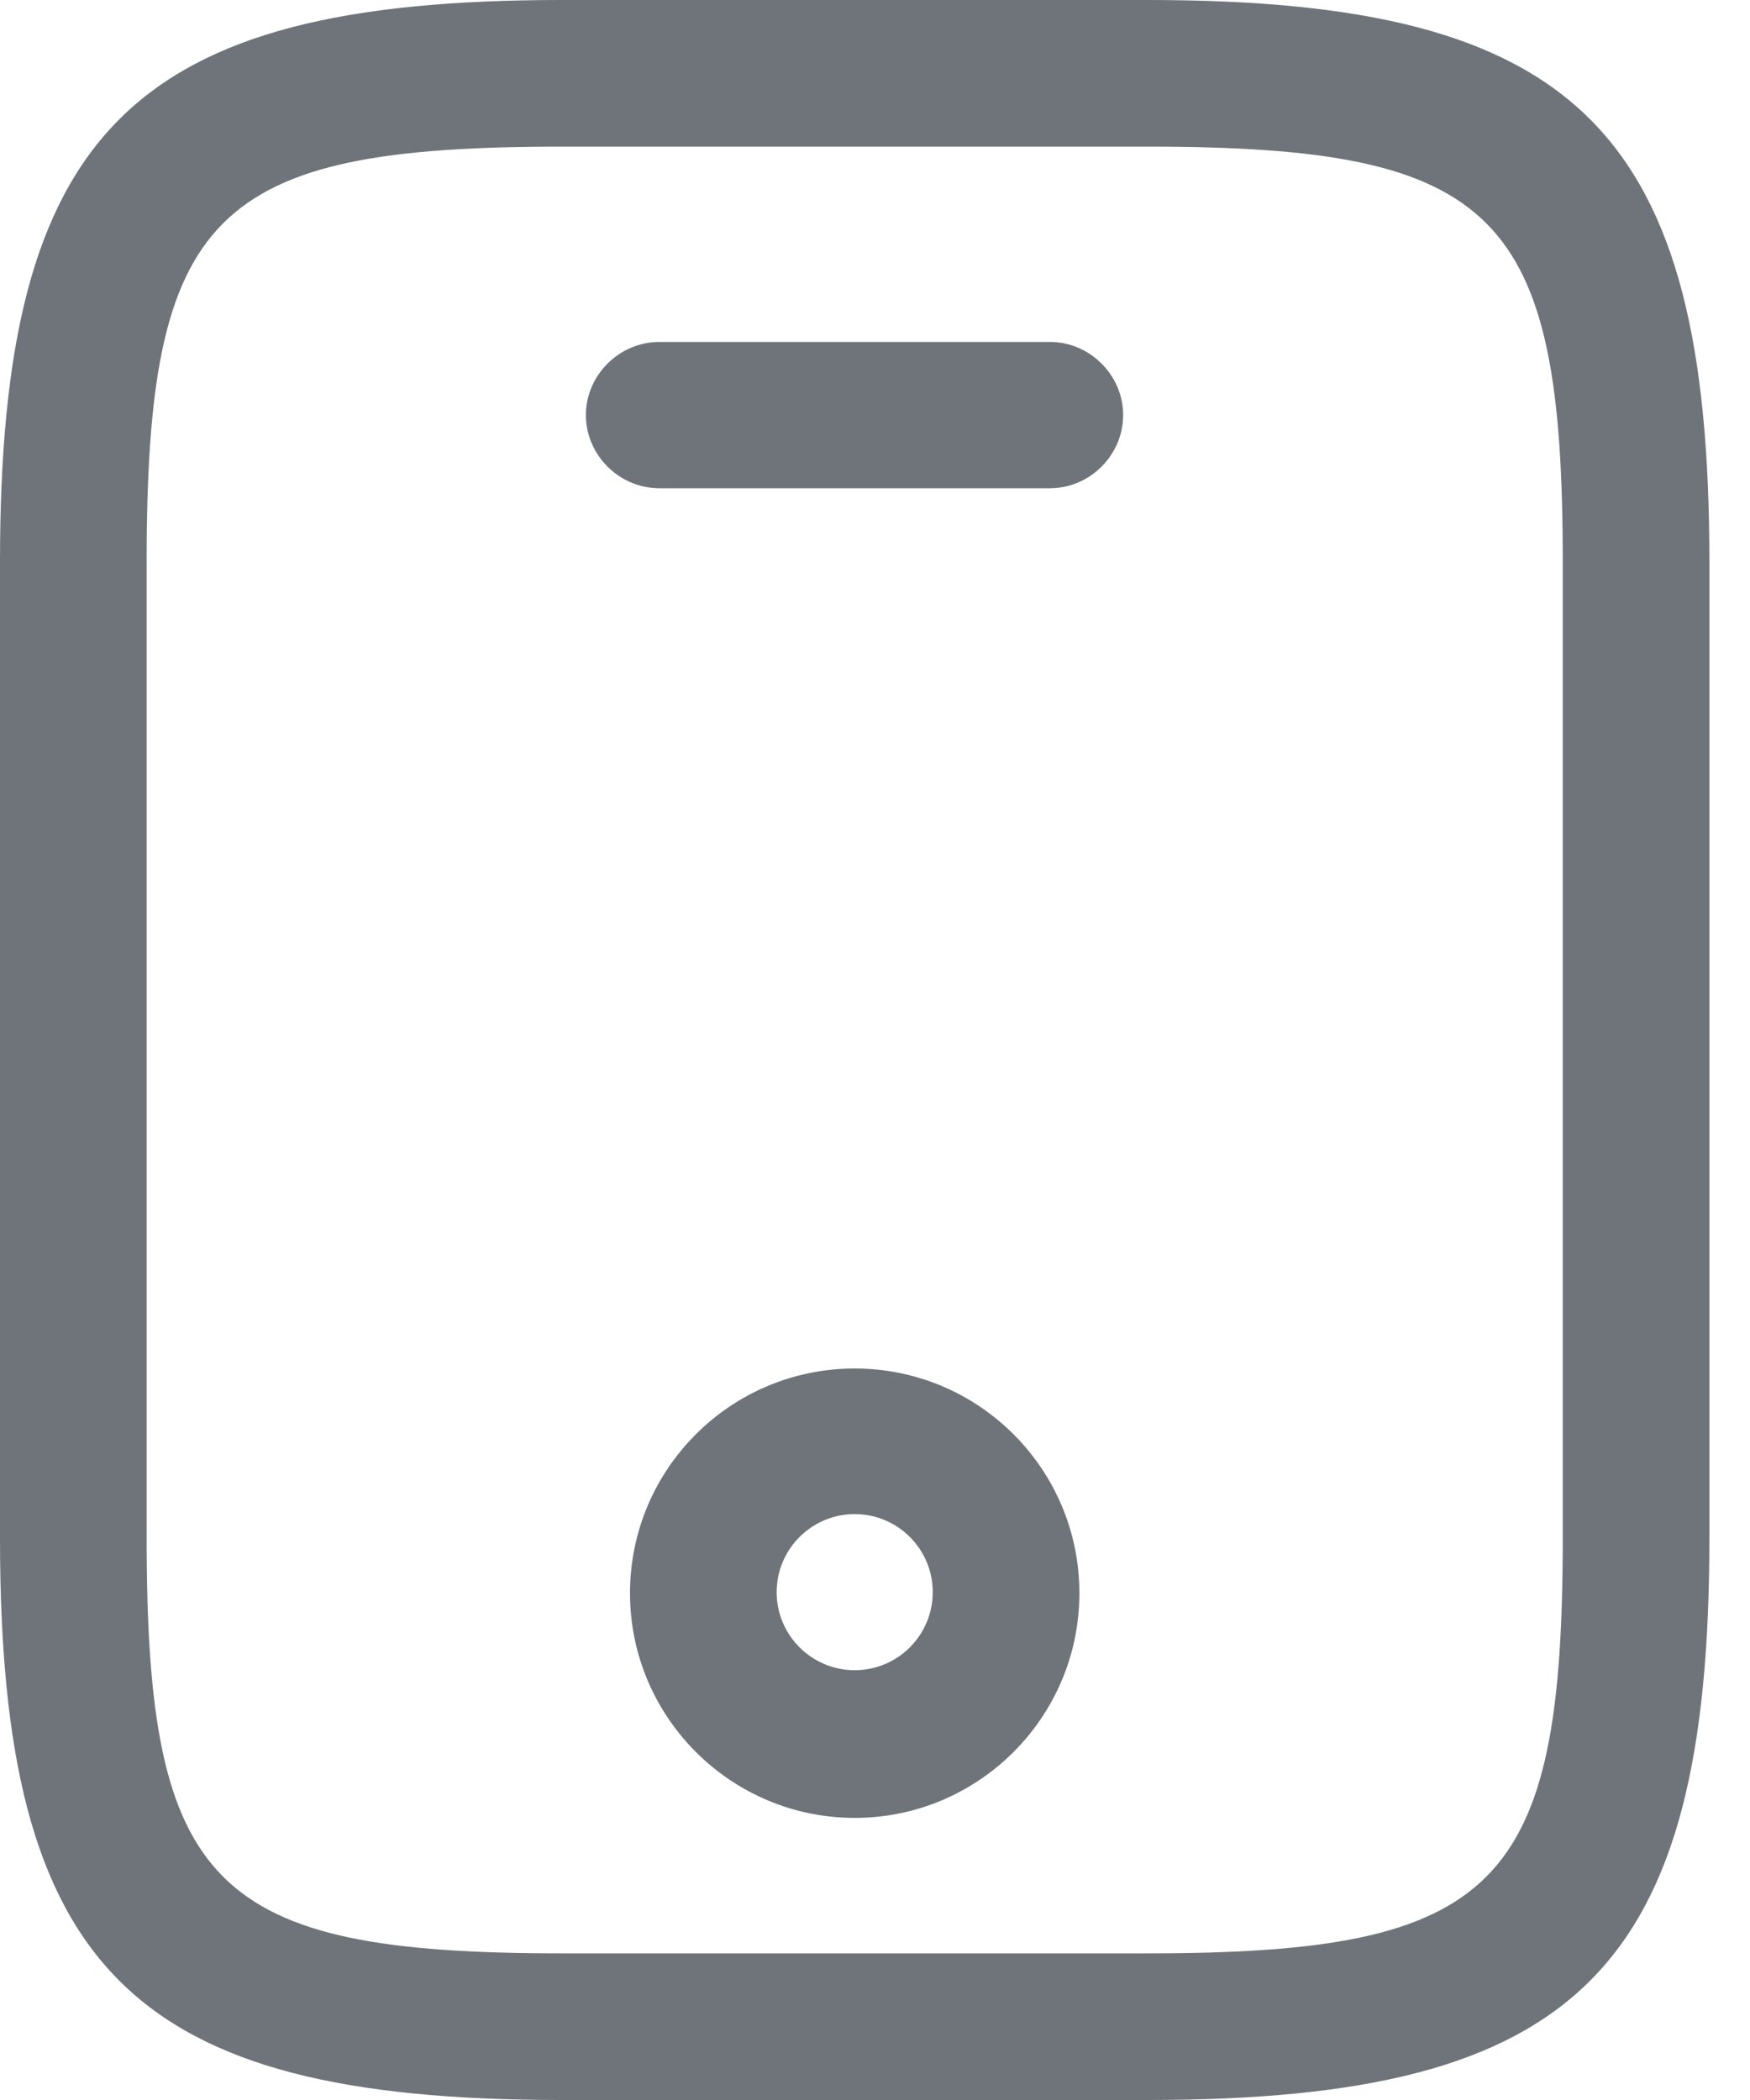 <svg width="5" height="6" viewBox="0 0 5 6" fill="none" xmlns="http://www.w3.org/2000/svg">
<path d="M3.279 6H1.605C0.374 6 0 5.626 0 4.395V1.605C0 0.374 0.374 0 1.605 0H3.279C4.51 0 4.884 0.374 4.884 1.605V4.395C4.884 5.626 4.51 6 3.279 6ZM1.605 0.419C0.606 0.419 0.419 0.608 0.419 1.605V4.395C0.419 5.392 0.606 5.581 1.605 5.581H3.279C4.278 5.581 4.465 5.392 4.465 4.395V1.605C4.465 0.608 4.278 0.419 3.279 0.419H1.605Z" fill="#6F747A"/>
<path d="M3 1.395H1.884C1.769 1.395 1.674 1.3 1.674 1.186C1.674 1.072 1.769 0.977 1.884 0.977H3C3.114 0.977 3.209 1.072 3.209 1.186C3.209 1.3 3.114 1.395 3 1.395Z" fill="#6F747A"/>
<path d="M2.442 5.194C2.088 5.194 1.8 4.906 1.8 4.552C1.8 4.197 2.088 3.91 2.442 3.91C2.796 3.91 3.084 4.197 3.084 4.552C3.084 4.906 2.796 5.194 2.442 5.194ZM2.442 4.326C2.319 4.326 2.219 4.426 2.219 4.549C2.219 4.672 2.319 4.772 2.442 4.772C2.565 4.772 2.665 4.672 2.665 4.549C2.665 4.426 2.565 4.326 2.442 4.326Z" fill="#6F747A"/>
</svg>
